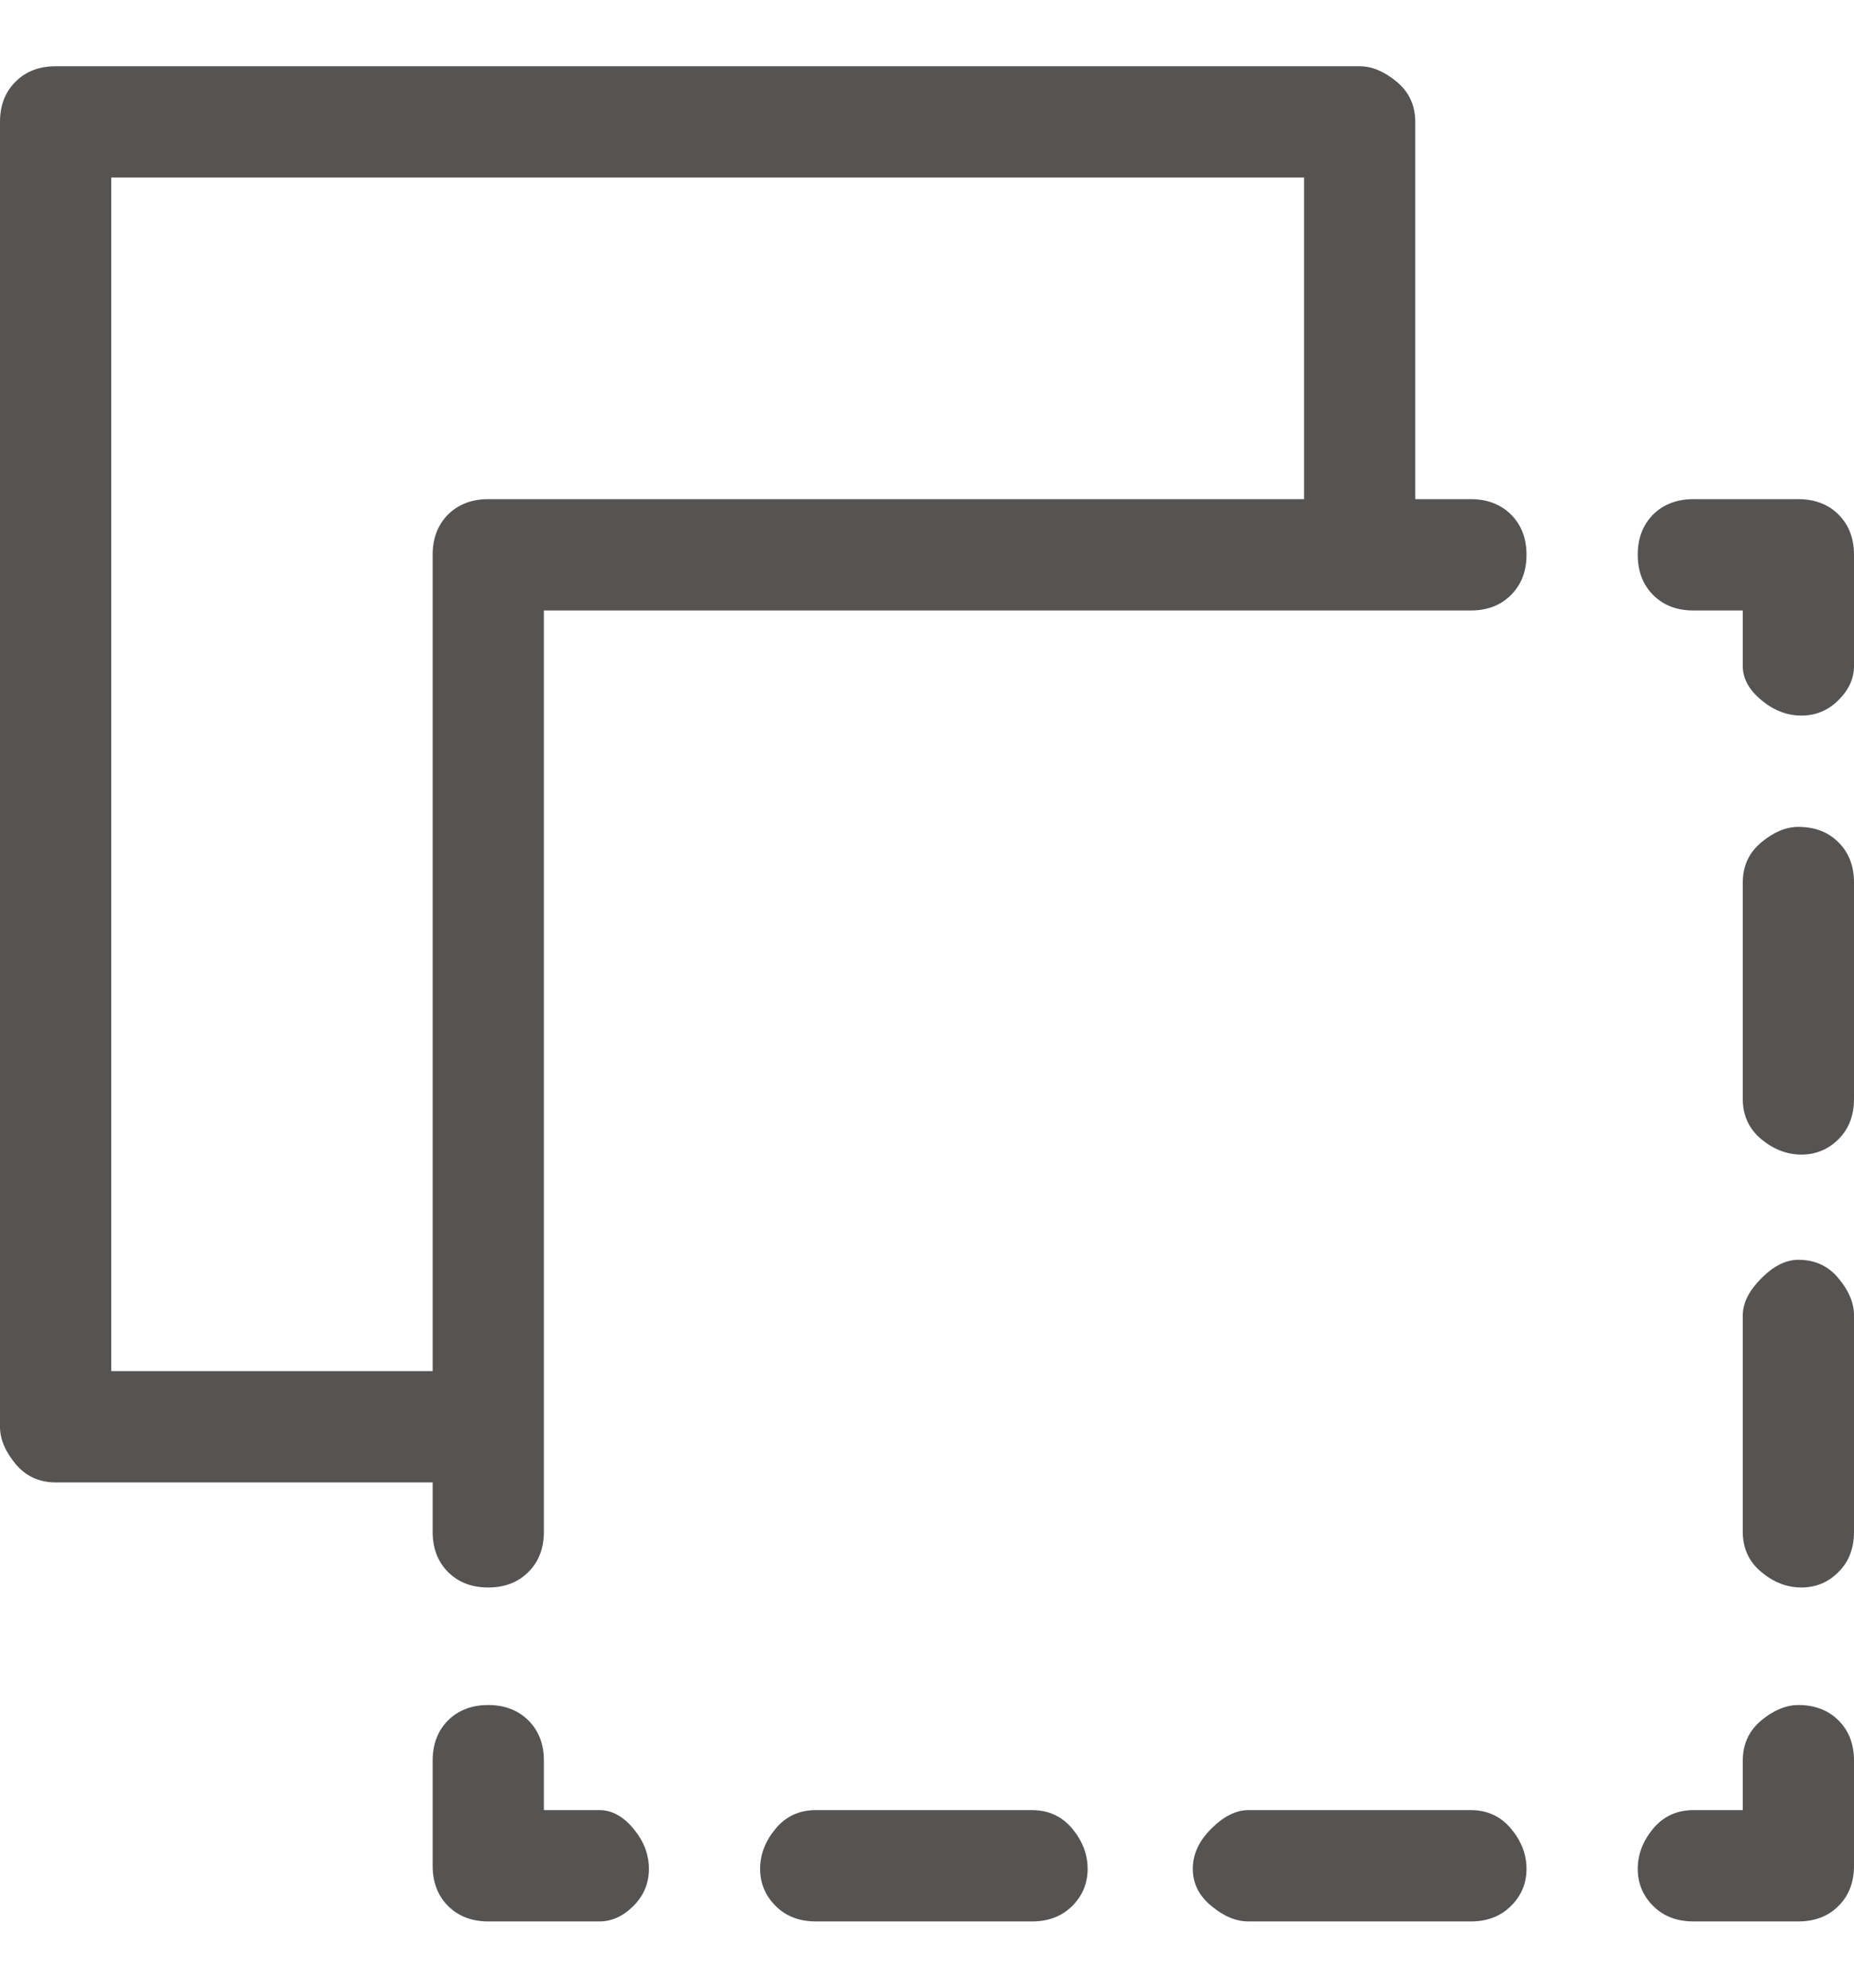 <svg width="14" height="15" viewBox="0 0 14 15" fill="none" xmlns="http://www.w3.org/2000/svg">
<g clip-path="url(#clip0_570_10217)">
<path d="M11.107 13.66H9.427C9.333 13.66 9.24 13.707 9.147 13.8C9.053 13.893 9.007 13.994 9.007 14.103C9.007 14.212 9.053 14.306 9.147 14.383C9.24 14.461 9.333 14.5 9.427 14.5H11.107C11.231 14.5 11.332 14.461 11.41 14.383C11.488 14.306 11.527 14.212 11.527 14.103C11.527 13.994 11.488 13.893 11.41 13.8C11.332 13.707 11.231 13.66 11.107 13.66ZM7.793 13.66H6.16C6.036 13.66 5.934 13.707 5.857 13.8C5.779 13.893 5.74 13.994 5.74 14.103C5.74 14.212 5.779 14.306 5.857 14.383C5.934 14.461 6.036 14.5 6.16 14.5H7.793C7.918 14.5 8.019 14.461 8.097 14.383C8.174 14.306 8.213 14.212 8.213 14.103C8.213 13.994 8.174 13.893 8.097 13.8C8.019 13.707 7.918 13.66 7.793 13.66ZM13.58 6.24C13.487 6.24 13.393 6.279 13.3 6.357C13.207 6.434 13.16 6.536 13.16 6.66V8.293C13.16 8.418 13.207 8.519 13.3 8.597C13.393 8.674 13.494 8.713 13.603 8.713C13.712 8.713 13.806 8.674 13.883 8.597C13.961 8.519 14 8.418 14 8.293V6.66C14 6.536 13.961 6.434 13.883 6.357C13.806 6.279 13.704 6.24 13.58 6.24ZM13.58 9.507C13.487 9.507 13.393 9.553 13.3 9.647C13.207 9.74 13.16 9.833 13.16 9.927V11.56C13.16 11.684 13.207 11.786 13.3 11.863C13.393 11.941 13.494 11.98 13.603 11.98C13.712 11.98 13.806 11.941 13.883 11.863C13.961 11.786 14 11.684 14 11.56V9.927C14 9.833 13.961 9.74 13.883 9.647C13.806 9.553 13.704 9.507 13.58 9.507ZM4.527 13.66H4.107V13.287C4.107 13.162 4.068 13.061 3.99 12.983C3.912 12.906 3.811 12.867 3.687 12.867C3.562 12.867 3.461 12.906 3.383 12.983C3.306 13.061 3.267 13.162 3.267 13.287V14.08C3.267 14.204 3.306 14.306 3.383 14.383C3.461 14.461 3.562 14.5 3.687 14.5H4.527C4.62 14.5 4.706 14.461 4.783 14.383C4.861 14.306 4.9 14.212 4.9 14.103C4.9 13.994 4.861 13.893 4.783 13.8C4.706 13.707 4.62 13.66 4.527 13.66ZM13.58 3.767H12.787C12.662 3.767 12.561 3.806 12.483 3.883C12.406 3.961 12.367 4.062 12.367 4.187C12.367 4.311 12.406 4.412 12.483 4.49C12.561 4.568 12.662 4.607 12.787 4.607H13.16V5.027C13.16 5.12 13.207 5.206 13.3 5.283C13.393 5.361 13.494 5.4 13.603 5.4C13.712 5.4 13.806 5.361 13.883 5.283C13.961 5.206 14 5.12 14 5.027V4.187C14 4.062 13.961 3.961 13.883 3.883C13.806 3.806 13.704 3.767 13.58 3.767ZM13.58 12.867C13.487 12.867 13.393 12.906 13.3 12.983C13.207 13.061 13.16 13.162 13.16 13.287V13.66H12.787C12.662 13.66 12.561 13.707 12.483 13.8C12.406 13.893 12.367 13.994 12.367 14.103C12.367 14.212 12.406 14.306 12.483 14.383C12.561 14.461 12.662 14.5 12.787 14.5H13.58C13.704 14.5 13.806 14.461 13.883 14.383C13.961 14.306 14 14.204 14 14.08V13.287C14 13.162 13.961 13.061 13.883 12.983C13.806 12.906 13.704 12.867 13.58 12.867ZM11.107 3.767H10.687V0.92C10.687 0.796 10.64 0.694 10.547 0.617C10.453 0.539 10.36 0.5 10.267 0.5H0.42C0.296 0.5 0.194 0.539 0.117 0.617C0.039 0.694 0 0.796 0 0.92V10.767C0 10.86 0.039 10.953 0.117 11.047C0.194 11.14 0.296 11.187 0.42 11.187H3.267V11.56C3.267 11.684 3.306 11.786 3.383 11.863C3.461 11.941 3.562 11.98 3.687 11.98C3.811 11.98 3.912 11.941 3.99 11.863C4.068 11.786 4.107 11.684 4.107 11.56V4.607H11.107C11.231 4.607 11.332 4.568 11.41 4.49C11.488 4.412 11.527 4.311 11.527 4.187C11.527 4.062 11.488 3.961 11.41 3.883C11.332 3.806 11.231 3.767 11.107 3.767ZM9.847 3.767H3.687C3.562 3.767 3.461 3.806 3.383 3.883C3.306 3.961 3.267 4.062 3.267 4.187V10.347H0.84V1.34H9.847V3.767Z" fill="#565353"/>
</g>
<defs>
<clipPath id="clip0_570_10217">
<rect width="14" height="14" fill="white" transform="matrix(1 0 0 -1 0 14.5)"/>
</clipPath>
</defs>
</svg>
